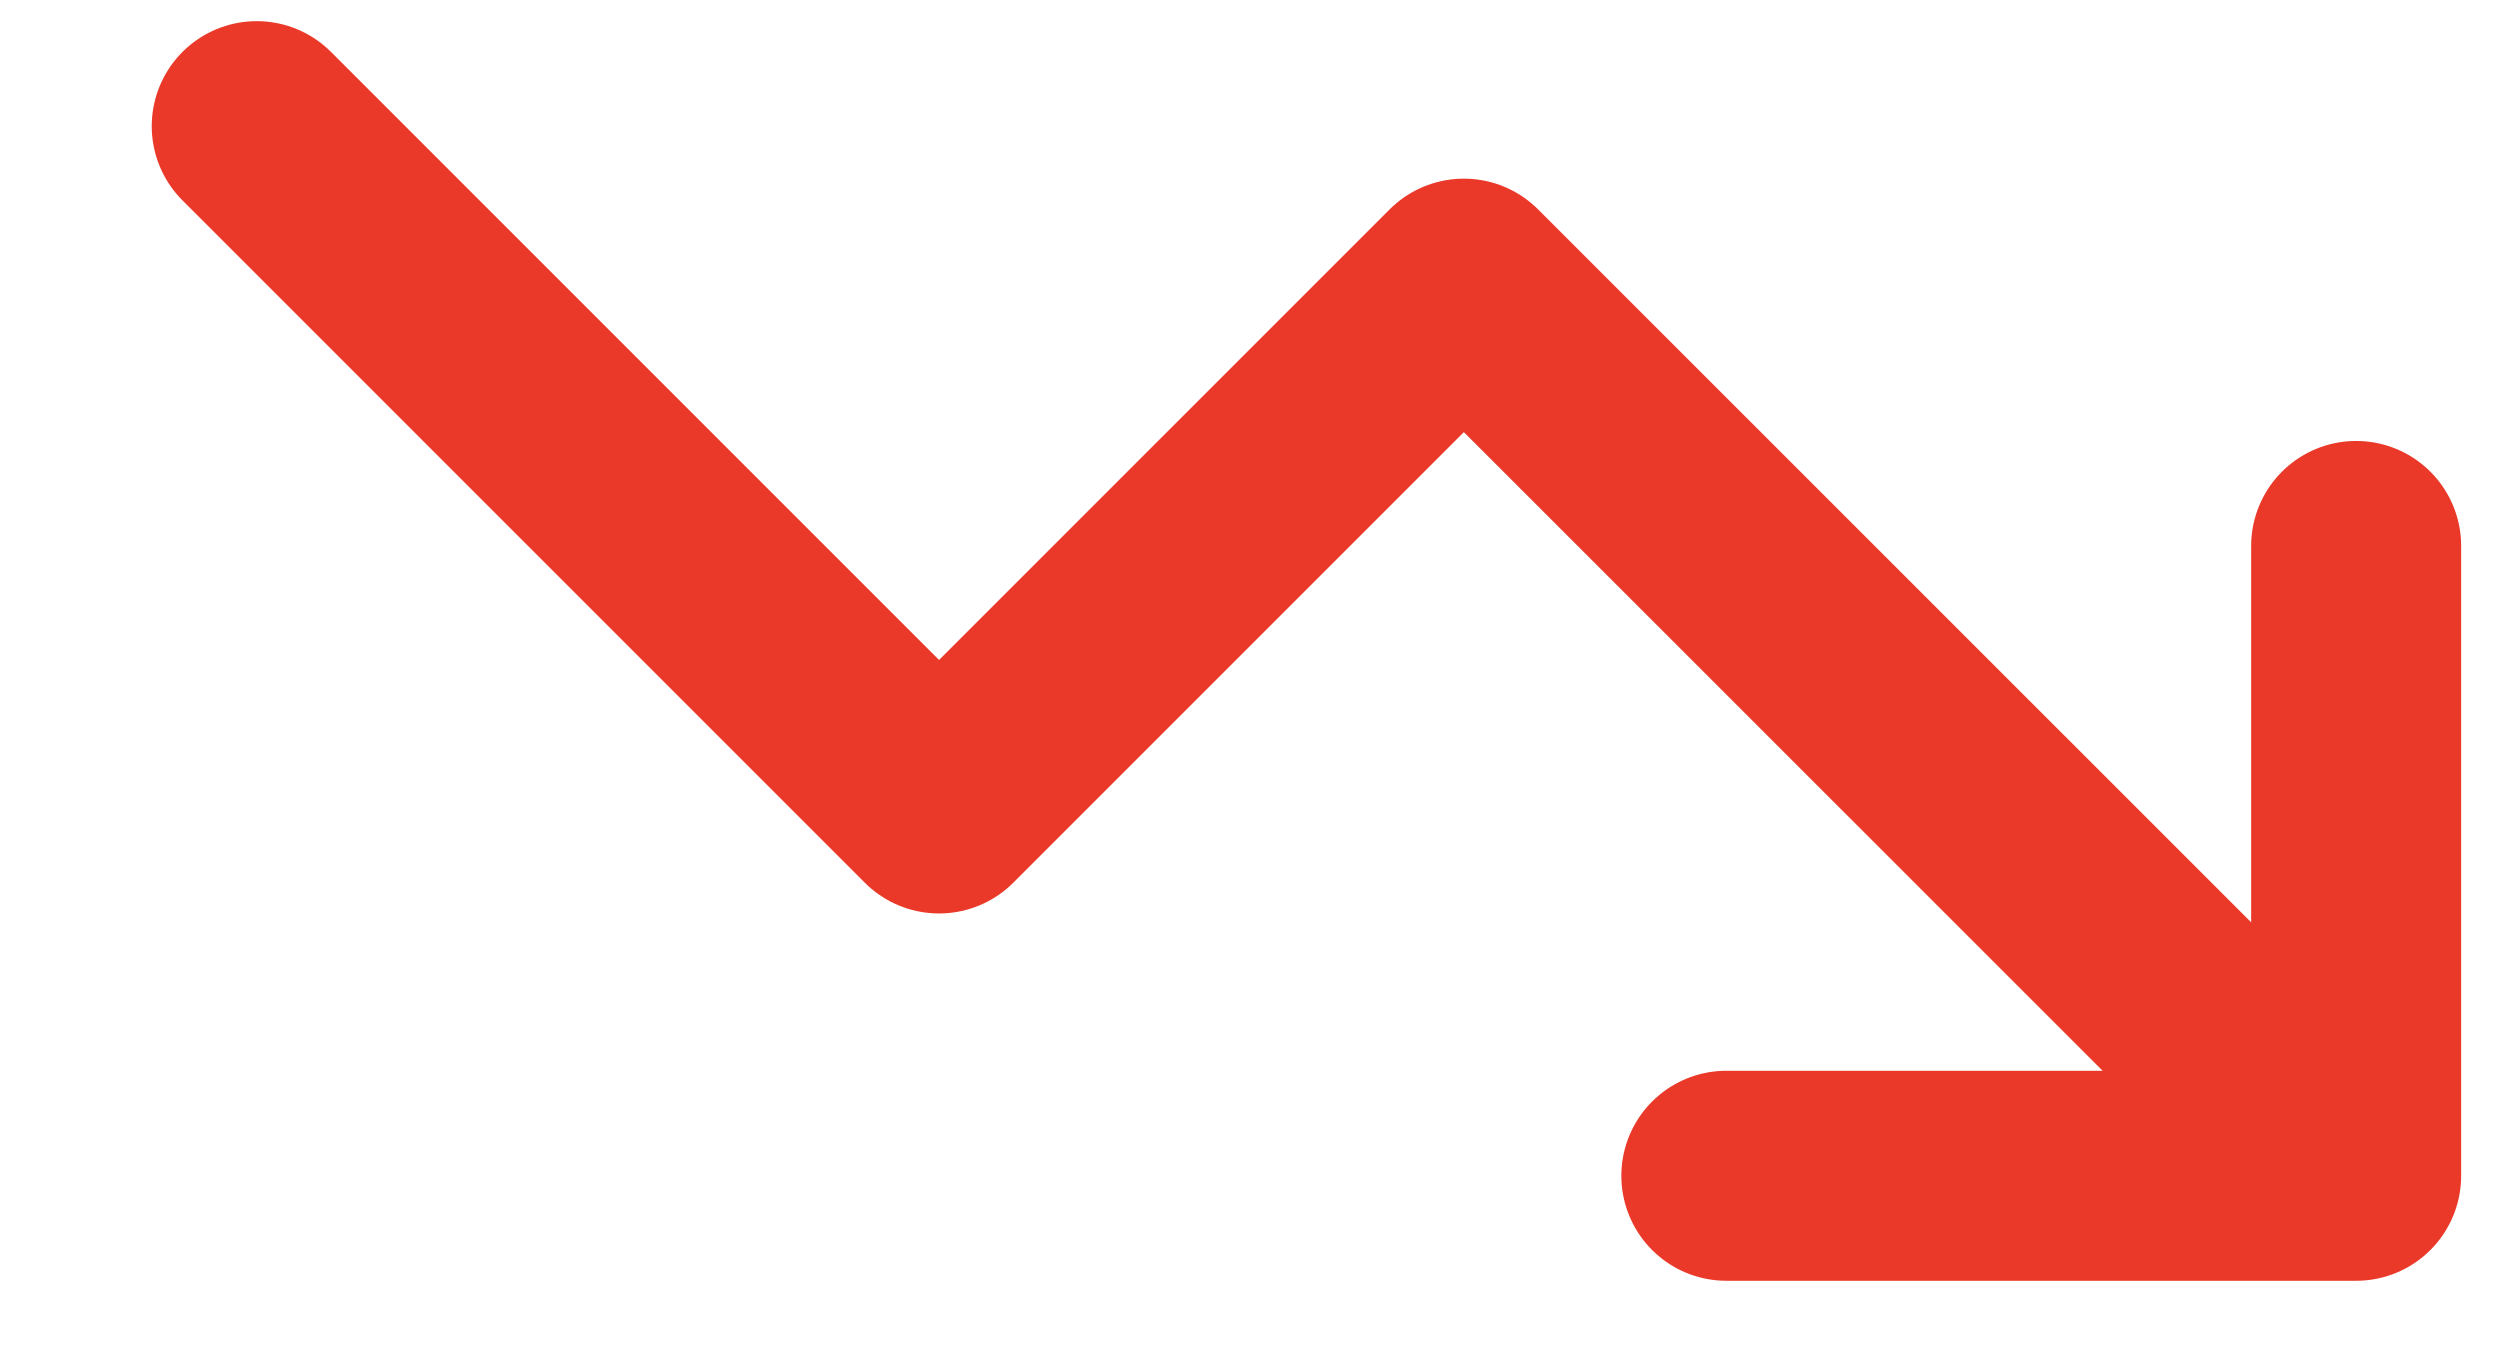 <svg width="13" height="7" viewBox="0 0 13 7" fill="none" xmlns="http://www.w3.org/2000/svg">
<path d="M8.977 6.114H12.252M12.252 6.114V2.839M12.252 6.114L7.612 1.475L4.883 4.204L1.335 0.656" stroke="#EA3829" stroke-width="1.092" stroke-linecap="round" stroke-linejoin="round"/>
</svg>
